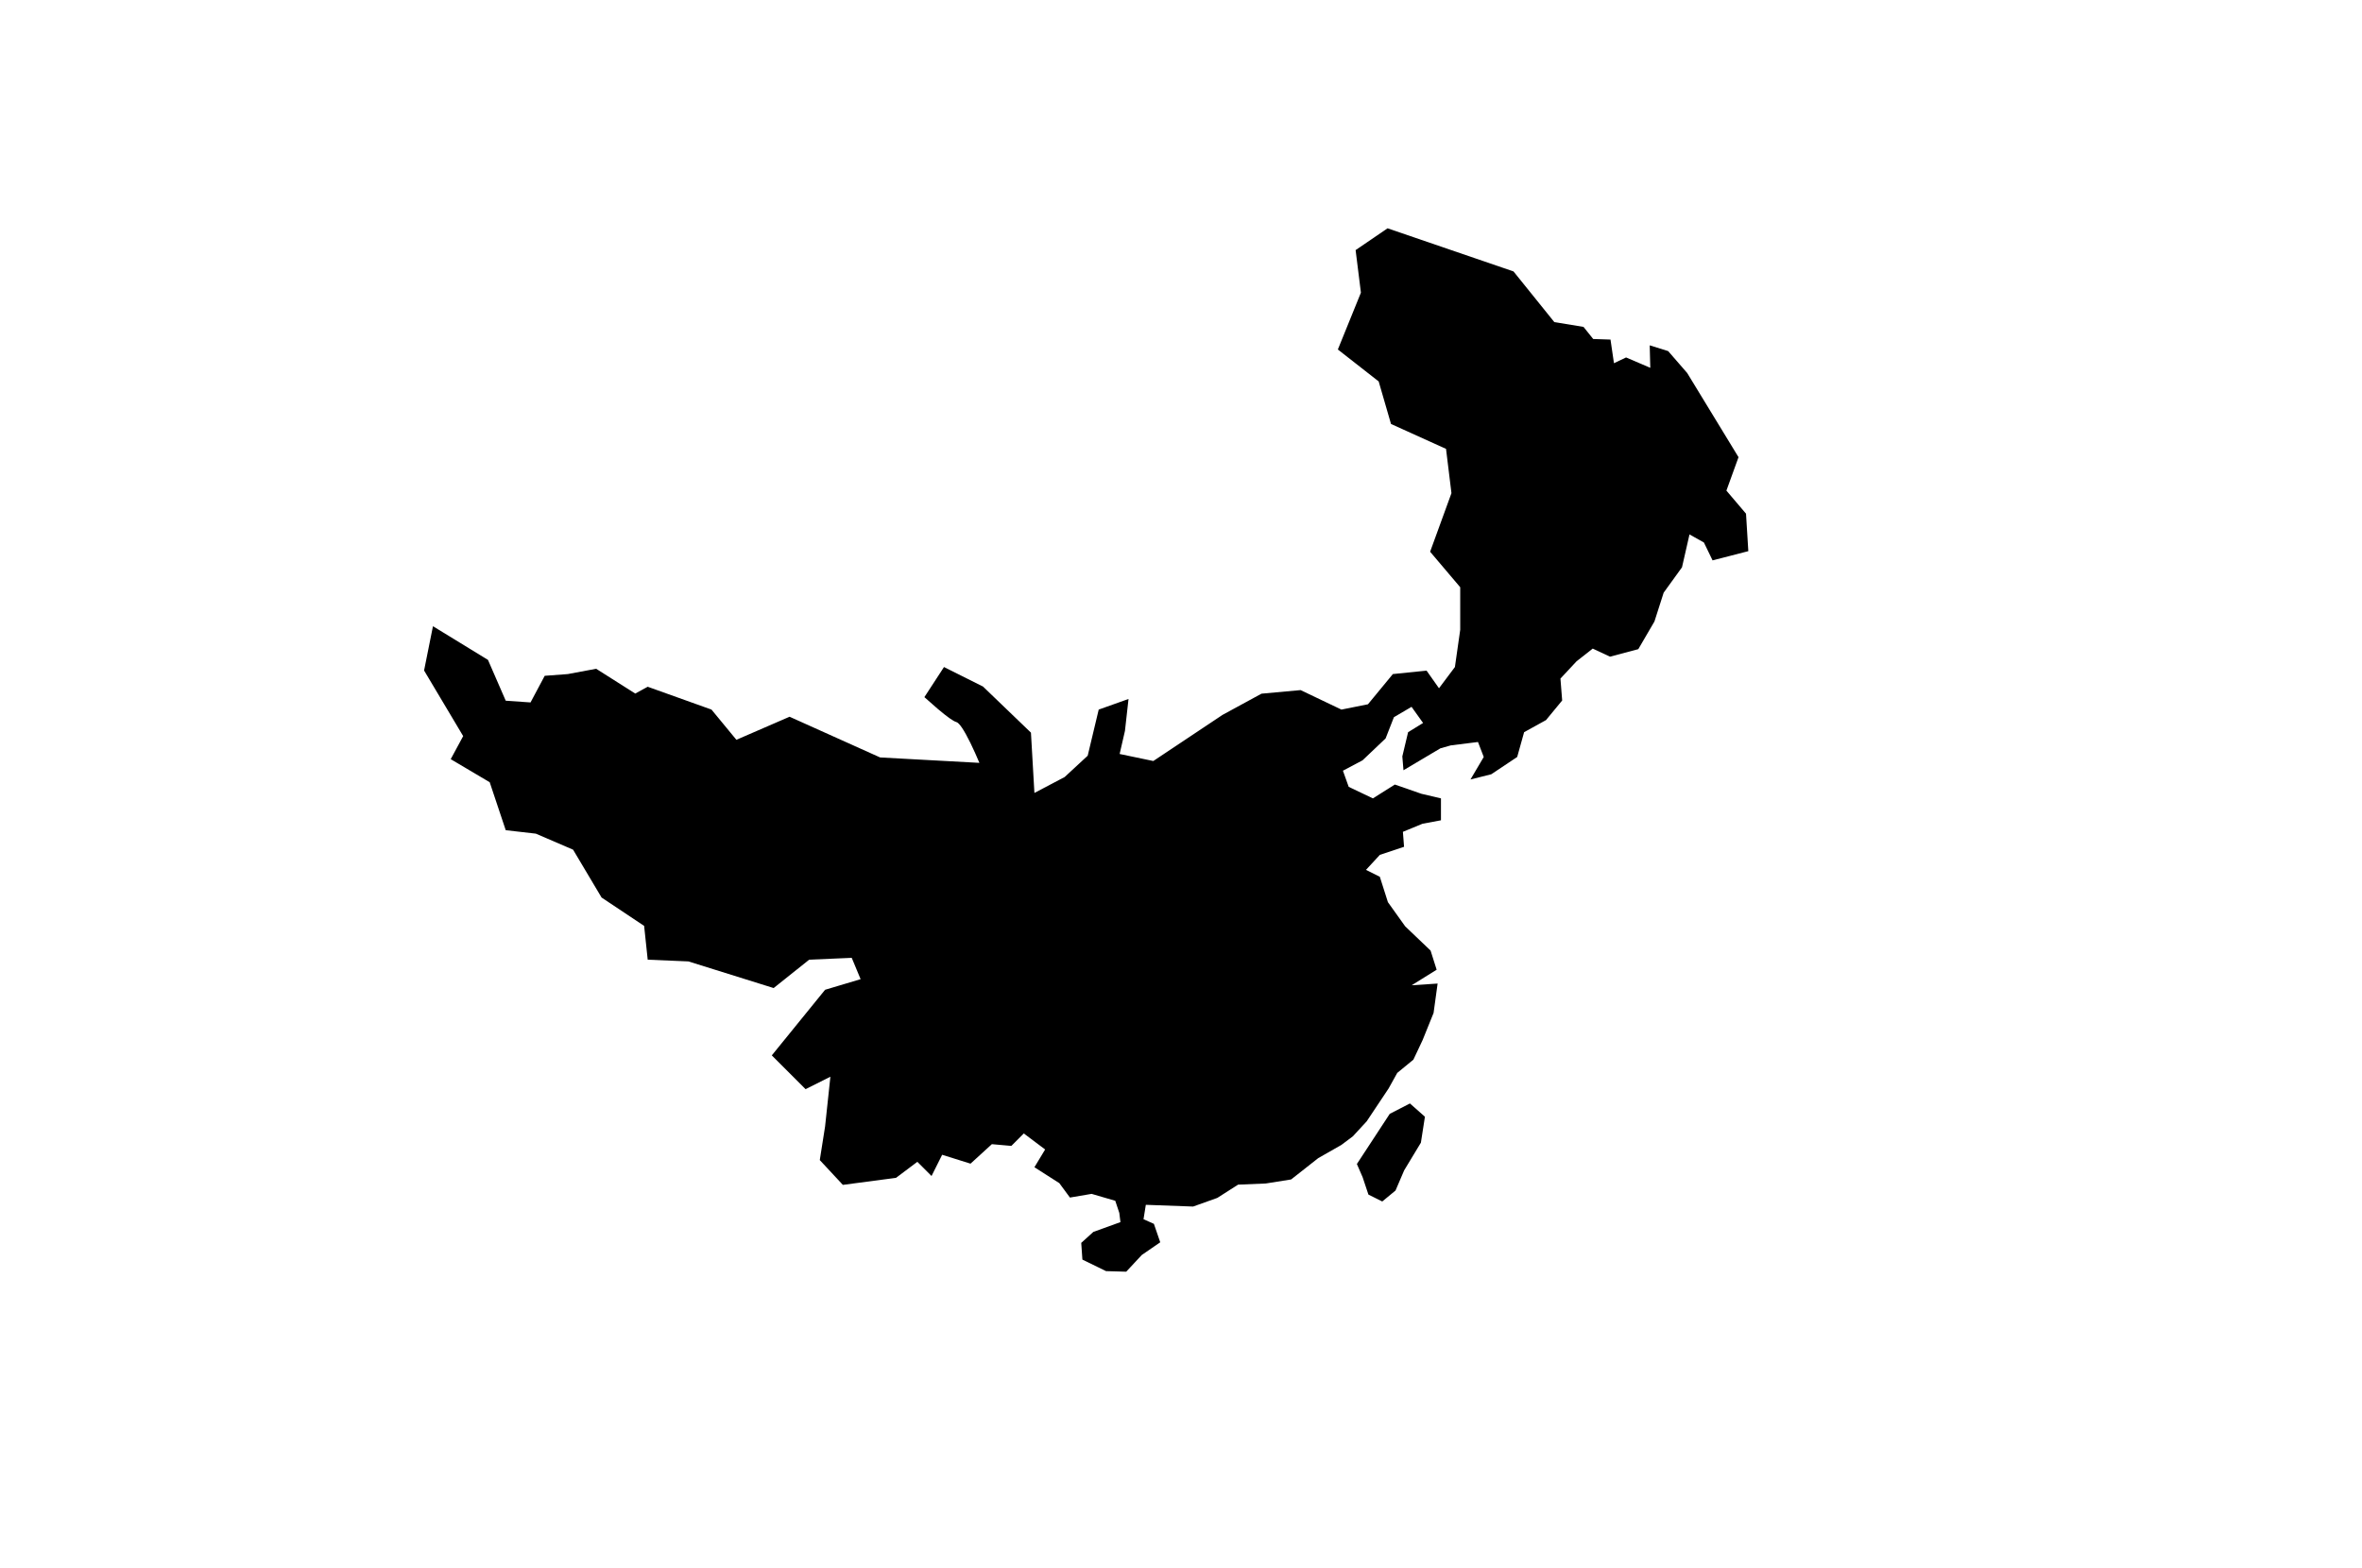 <?xml version="1.0" encoding="utf-8"?>
<!-- Generator: Adobe Illustrator 16.0.0, SVG Export Plug-In . SVG Version: 6.00 Build 0)  -->
<!DOCTYPE svg PUBLIC "-//W3C//DTD SVG 1.1//EN" "http://www.w3.org/Graphics/SVG/1.1/DTD/svg11.dtd">
<svg version="1.1" id="Selected_Items" xmlns="http://www.w3.org/2000/svg" xmlns:xlink="http://www.w3.org/1999/xlink" x="0px"
	 y="0px" width="1024px" height="680px" viewBox="0 0 1024 680" enable-background="new 0 0 1024 680" xml:space="preserve">
<path fill-rule="evenodd" clip-rule="evenodd" d="M611.25,478.5l6.5,5.75L616,495.5l-7.25,12l-3.75,8.75l-5.75,4.75l-6-3l-2.5-7.5
	l-2.5-5.75L602.5,483L611.25,478.5z M690.7,147l7.5,0.25l1.5,10.25l5.25-2.5l10.5,4.5l-0.25-9.75l8,2.5l8.25,9.5l22.25,36.5
	l-5.25,14.5l8.5,10l1,16.25l-15.5,4l-3.75-7.75l-6.25-3.5L729.2,246l-7.95,11l-4,12.5l-7,12L698,284.75l-7.5-3.5l-7,5.5l-7,7.5
	l0.75,9.5l-7,8.5l-9.5,5.25l-3,10.75l-11.25,7.5l-9,2.25l5.75-9.75l-2.5-6.5l-11.8,1.475l-4.5,1.275l-16,9.5l-0.5-6l2.5-10.5l6.5-4
	l-5-7l-7.65,4.5l-3.6,9.2l-10,9.5l-8.5,4.5l2.5,7l10.5,5l9.5-6l11.5,4l8.5,2v9.5l-8,1.5l-8.5,3.5l0.5,6.5l-10.5,3.5l-6,6.5l6,3
	l3.5,11l7.5,10.5l11,10.5l2.625,8.3L612,427.25l11.25-0.75l-1.75,12.75L616.75,451l-4,8.5l-7,5.75L602,472l-9.5,14.25l-6,6.5
	l-5,3.75l-10,5.7l-11.75,9.25l-11,1.75l-12,0.5l-9,5.75l-10.5,3.75l-20.5-0.75l-1,6.25l4.5,2l2.75,8l-8,5.5l-6.75,7.25l-8.75-0.25
	l-10.25-5l-0.5-7.25l5.25-4.75l11.75-4.25l-0.5-4l-1.75-5.25l-10.25-3l-9.4,1.6l-4.6-6.25l-10.8-6.899l4.65-7.7l-9.25-6.95l-5.4,5.4
	l-8.45-0.75l-9.25,8.449l-12.3-3.85l-4.6,9.2l-6.15-6.15l-9.25,6.95l-23.05,3.05l-10-10.75l2.3-14.6l2.3-21.55l-10.75,5.399
	L334.6,457.65l23.1-28.45l15.4-4.601l-3.85-9.25l-18.45,0.801l-15.4,12.3l-36.95-11.55l-17.65-0.75l-1.55-14.65l-18.45-12.3
	l-12.35-20.75l-16.15-6.95l-13.05-1.5l-6.95-20.8l-16.9-10l5.4-10l-16.95-28.45l3.85-19.2l23.85,14.6l7.7,17.7L230,304.6l6.15-11.55
	l10-0.75l12.3-2.3l16.95,10.75l5.4-2.95l27.65,9.9l10.8,13.1l23.05-10l39.25,17.65l43.05,2.35c-1.167-2.8-2.45-5.65-3.85-8.55
	c-2.833-5.767-4.883-8.817-6.15-9.15c-1.267-0.333-3.95-2.233-8.05-5.7l-5.8-5.1l8.5-13.05l16.9,8.45l20.8,20l1.5,26.149l13.1-6.899
	l10-9.25l4.775-20l12.925-4.6l-1.55,13.85l-2.3,10L500,330l30-20l16.9-9.2l16.949-1.55l17.7,8.45l11.5-2.3l10.8-13.1l14.601-1.5
	l5.399,7.65l6.9-9.2l2.3-16.15v-18.45L620,239.25l9.25-25.4l-2.35-19.2l-23.851-10.8l-5.35-18.45L580,151.55l10-24.65l-2.3-18.45
	L601.55,99l54.601,18.7l17.699,21.975l12.65,2.075L690.7,147z"/>
</svg>

